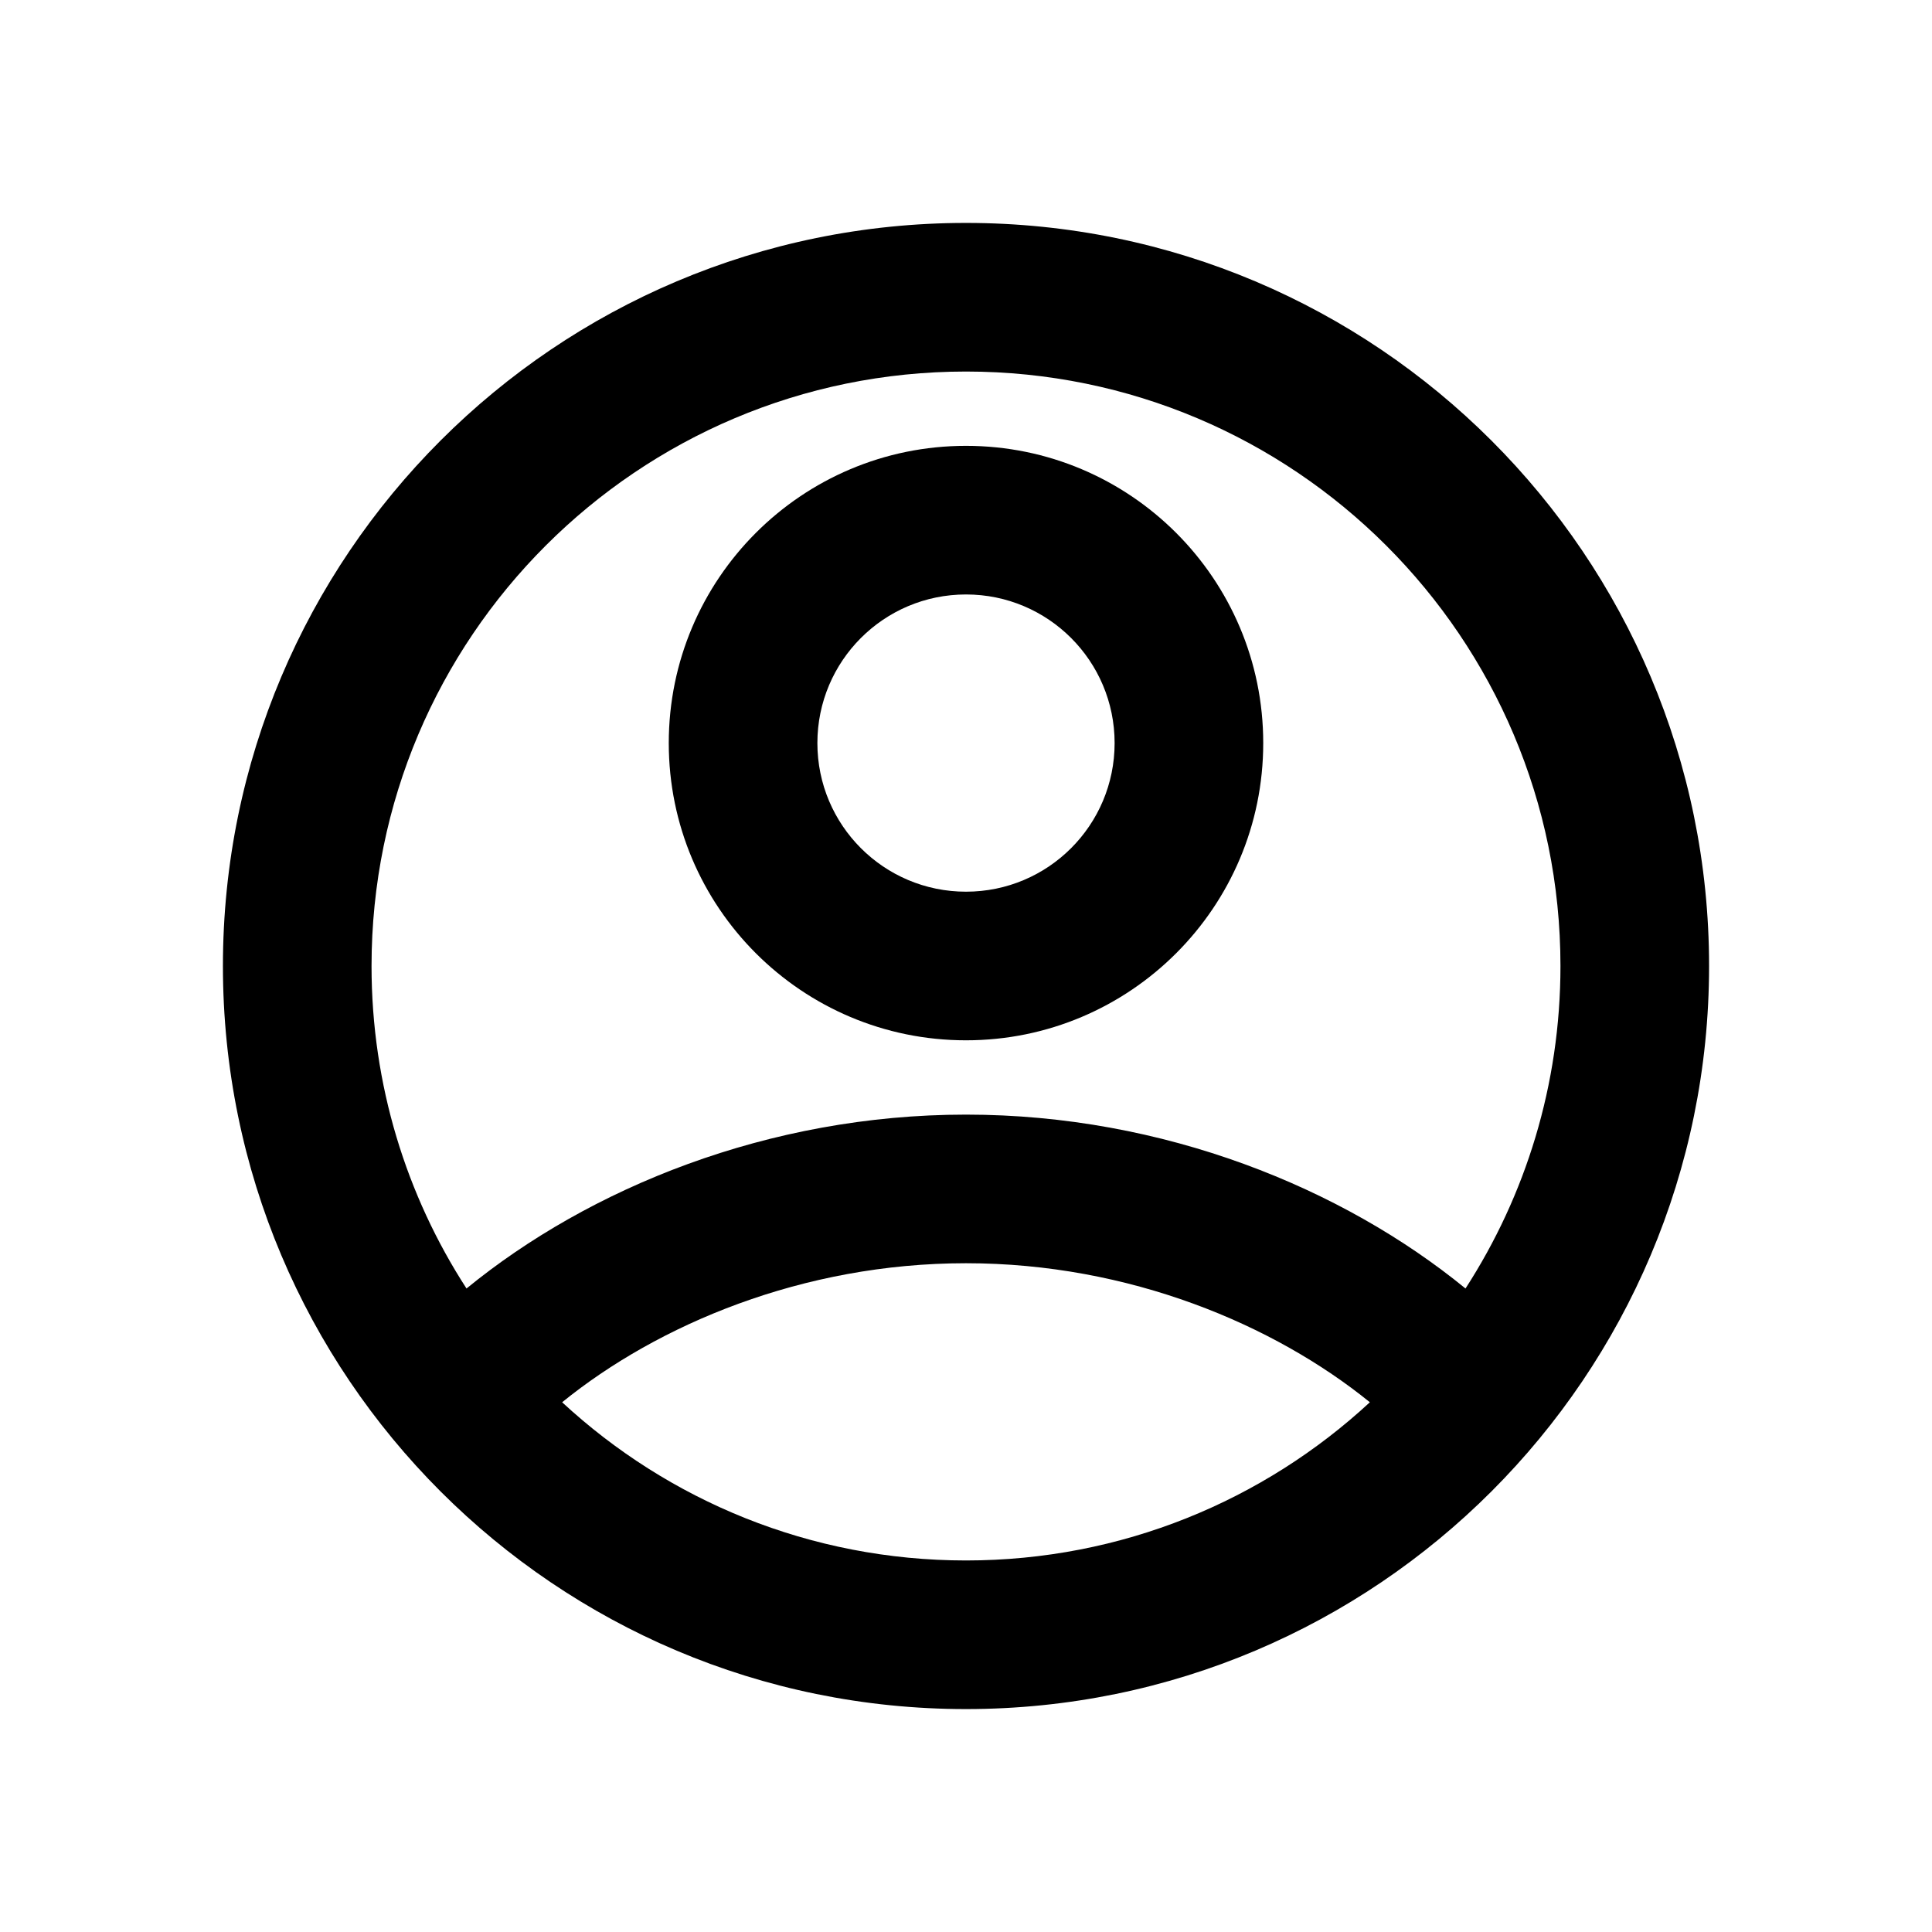 <svg width="32" height="32" viewBox="0 0 26 26" fill="none" xmlns="http://www.w3.org/2000/svg">
<path fill-rule="evenodd" clip-rule="evenodd" d="M9 10C9 7.791 10.791 6 13 6C15.209 6 17 7.791 17 10C17 12.209 15.209 14 13 14C10.791 14 9 12.209 9 10ZM13 8C11.895 8 11 8.895 11 10C11 11.105 11.895 12 13 12C14.105 12 15 11.105 15 10C15 8.895 14.105 8 13 8Z" fill="#000000"/>
<path fill-rule="evenodd" clip-rule="evenodd" d="M13 3C7.477 3 3 7.477 3 13C3 18.523 7.477 23 13 23C18.523 23 23 18.523 23 13C23 7.477 18.523 3 13 3ZM5 13C5 8.582 8.582 5 13 5C17.418 5 21 8.582 21 13C21 14.6 20.53 16.09 19.722 17.34C18.073 15.992 15.665 15 13 15C10.335 15 7.927 15.992 6.278 17.34C5.469 16.09 5 14.6 5 13ZM7.565 18.871C8.992 20.192 10.902 21 13 21C15.098 21 17.008 20.192 18.435 18.871C17.149 17.828 15.199 17 13 17C10.801 17 8.851 17.828 7.565 18.871Z" fill="#000000"/>
</svg>
